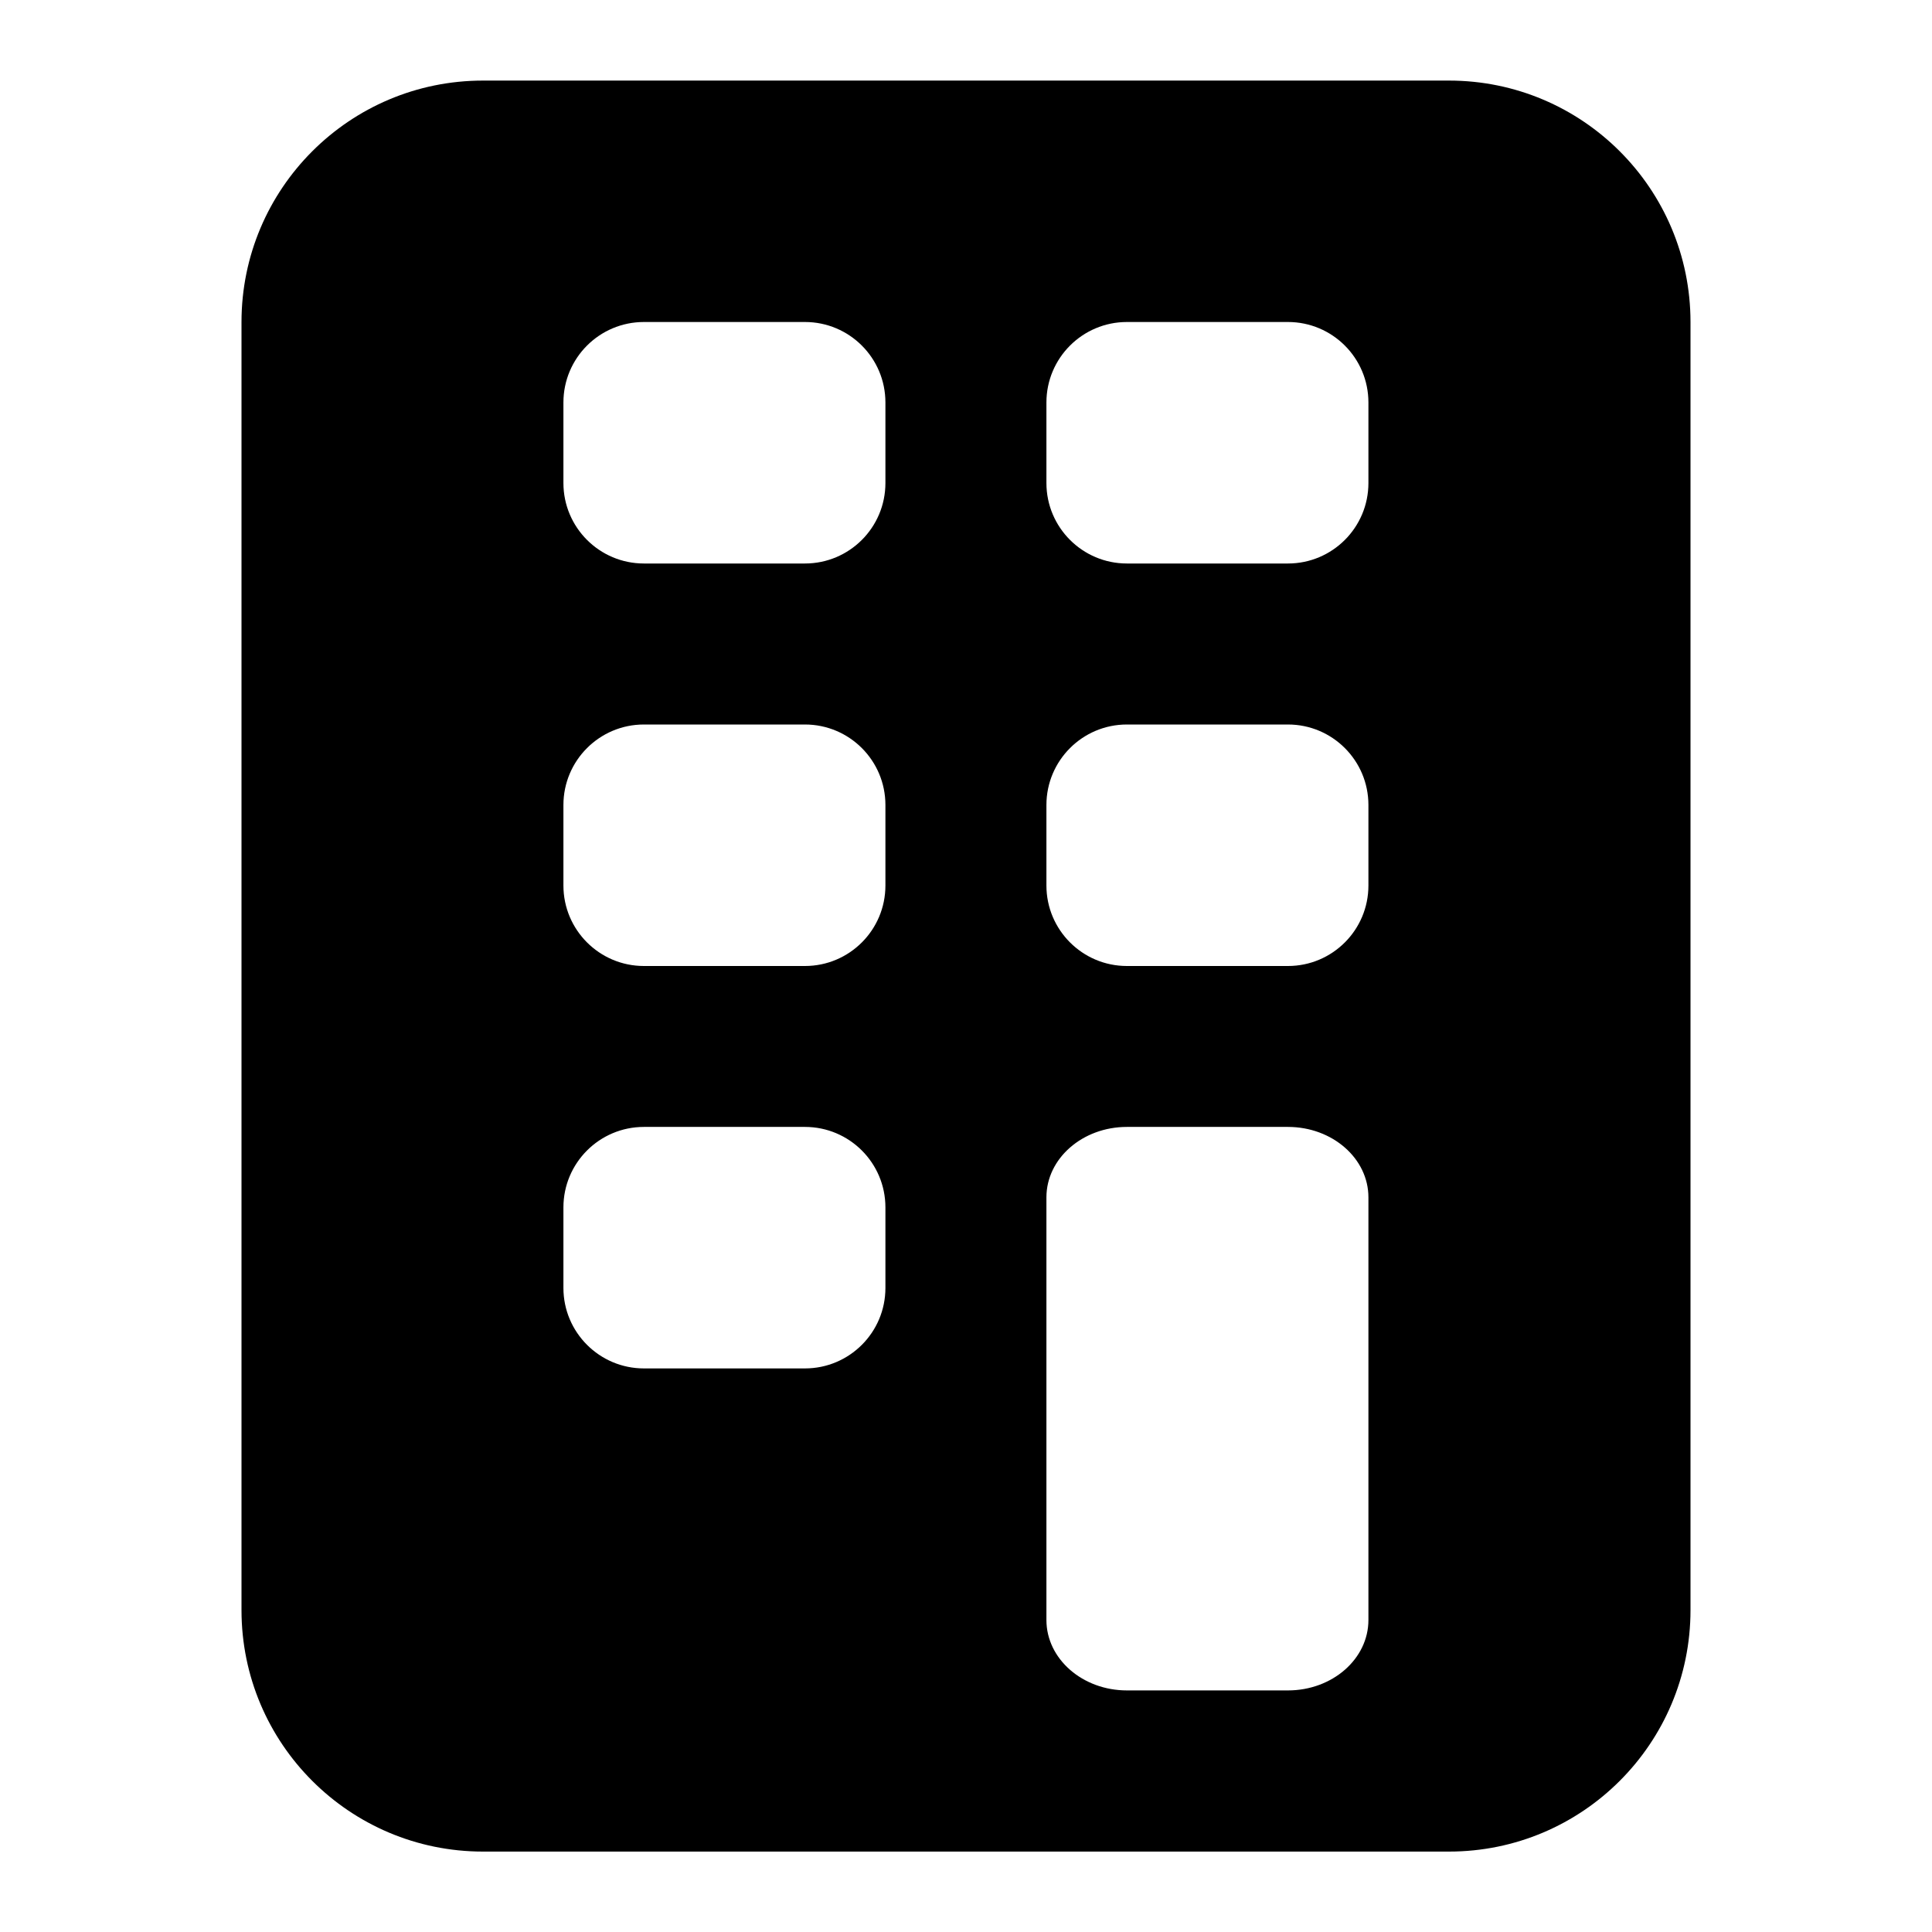 <svg width="24" height="24" viewBox="0 0 24 24" fill="none" xmlns="http://www.w3.org/2000/svg">
  <path fill-rule="evenodd" clip-rule="evenodd" d="M3 4.001C3 2.344 4.343 1.001 6 1.001H18C19.657 1.001 21 2.344 21 4.001V20.001C21 21.658 19.657 23.001 18 23.001H6C4.343 23.001 3 21.658 3 20.001V4.001ZM6.999 5C6.999 4.448 7.447 4 7.999 4H9.999C10.552 4 10.999 4.448 10.999 5V6C10.999 6.552 10.552 7 9.999 7H7.999C7.447 7 6.999 6.552 6.999 6V5ZM7.999 9C7.447 9 6.999 9.448 6.999 10V11C6.999 11.552 7.447 12 7.999 12H9.999C10.552 12 10.999 11.552 10.999 11V10C10.999 9.448 10.552 9 9.999 9H7.999ZM6.999 14.999C6.999 14.447 7.447 13.999 7.999 13.999H9.999C10.552 13.999 10.999 14.447 10.999 14.999V15.999C10.999 16.551 10.552 16.999 9.999 16.999H7.999C7.447 16.999 6.999 16.551 6.999 15.999V14.999ZM13.999 4C13.447 4 12.999 4.448 12.999 5V6C12.999 6.552 13.447 7 13.999 7H15.999C16.552 7 16.999 6.552 16.999 6V5C16.999 4.448 16.552 4 15.999 4H13.999ZM12.999 10C12.999 9.448 13.447 9 13.999 9H15.999C16.552 9 16.999 9.448 16.999 10V11C16.999 11.552 16.552 12 15.999 12H13.999C13.447 12 12.999 11.552 12.999 11V10ZM13.999 13.999C13.447 13.999 12.999 14.391 12.999 14.874V20.124C12.999 20.607 13.447 20.999 13.999 20.999H15.999C16.552 20.999 16.999 20.607 16.999 20.124V14.874C16.999 14.391 16.552 13.999 15.999 13.999H13.999Z" fill="black"/>
</svg>
